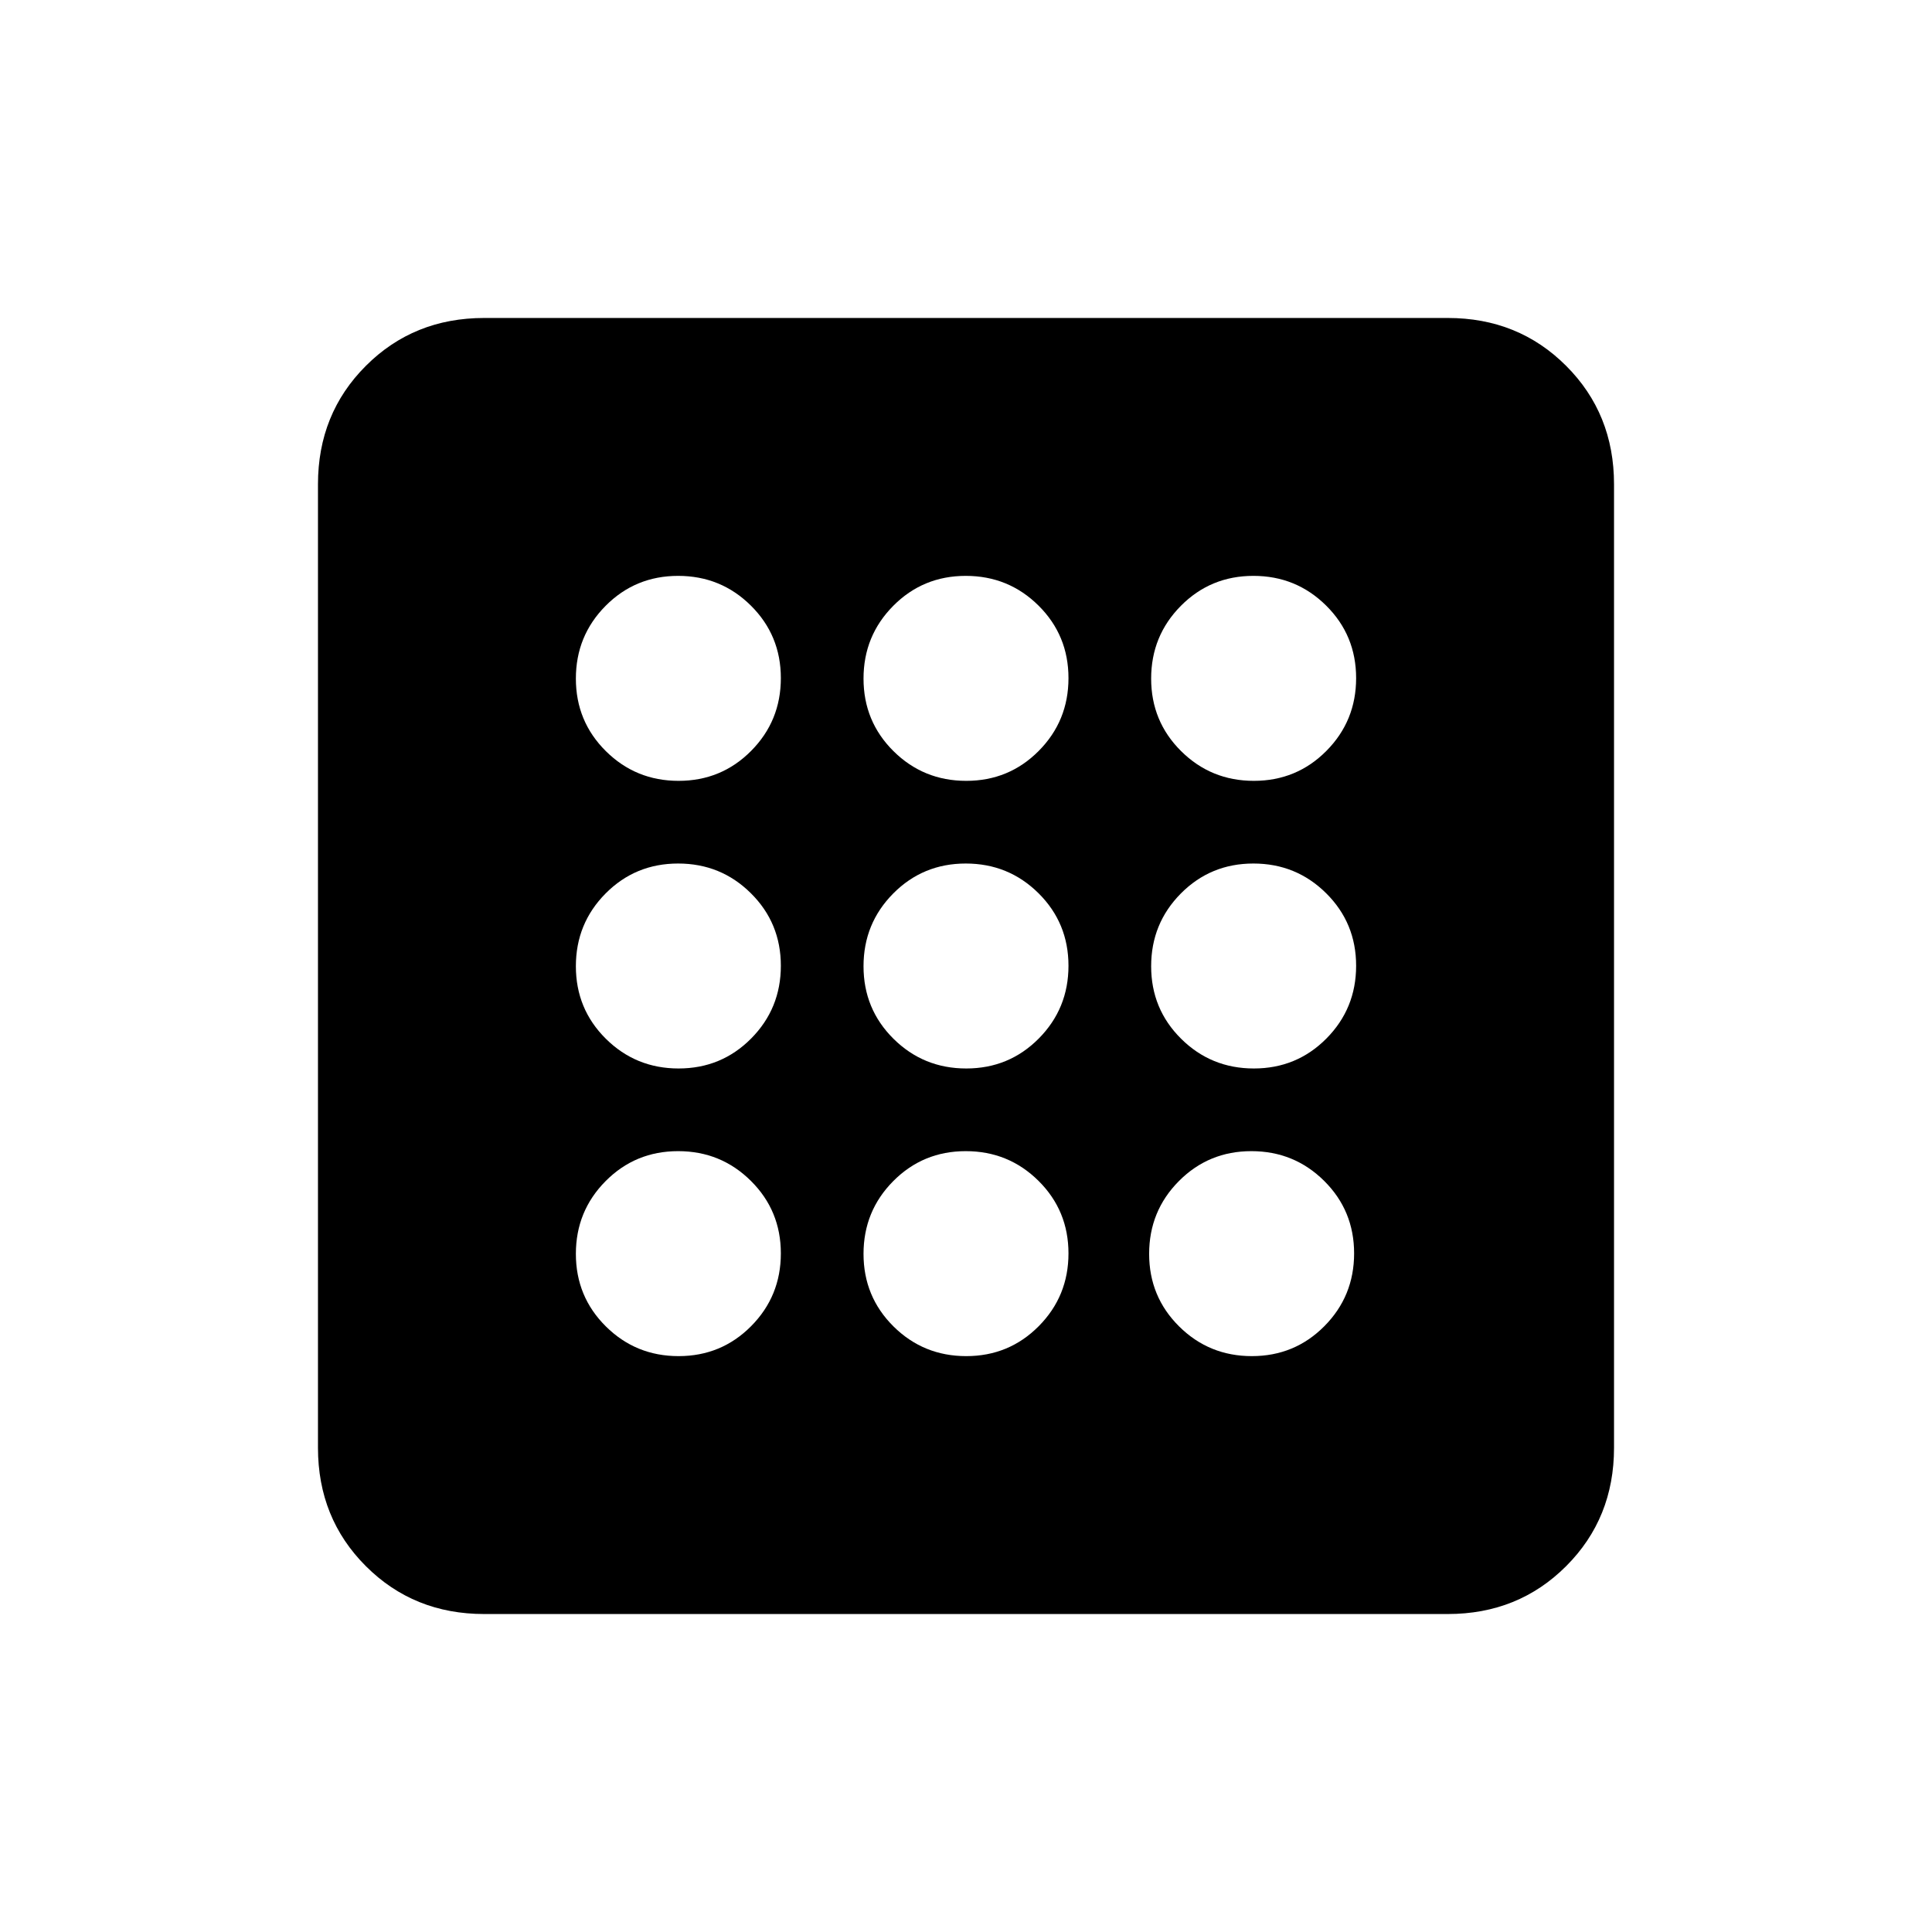 <svg xmlns="http://www.w3.org/2000/svg" height="20" viewBox="0 -960 960 960" width="20"><path d="M337.19-286.15q21.27 0 36.04-14.89T388-337.19q0-21.27-14.89-36.04Q358.23-388 336.96-388q-21.27 0-36.04 14.89-14.77 14.88-14.77 36.15 0 21.27 14.89 36.04t36.15 14.77Zm0-285.85q21.27 0 36.04-14.89Q388-601.77 388-623.04q0-21.27-14.89-36.04-14.88-14.77-36.15-14.77-21.27 0-36.04 14.89t-14.77 36.15q0 21.27 14.89 36.04T337.19-572Zm0 142.92q21.27 0 36.04-14.88Q388-458.85 388-480.12q0-21.26-14.89-36.03-14.88-14.77-36.15-14.77-21.27 0-36.04 14.88-14.77 14.89-14.77 36.16 0 21.26 14.89 36.03t36.15 14.77Zm284.85 142.93q21.27 0 36.04-14.89t14.77-36.15q0-21.27-14.89-36.04T621.81-388q-21.27 0-36.04 14.89Q571-358.23 571-336.96q0 21.27 14.89 36.04 14.88 14.77 36.15 14.77Zm1-285.85q21.27 0 36.04-14.89 14.77-14.88 14.77-36.15 0-21.27-14.89-36.04t-36.15-14.77q-21.27 0-36.04 14.89T572-622.81q0 21.27 14.89 36.04Q601.77-572 623.04-572ZM240.62-158q-35.05 0-58.83-23.79Q158-205.57 158-240.62v-478.76q0-35.05 23.79-58.83Q205.57-802 240.62-802h478.76q35.05 0 58.83 23.79Q802-754.43 802-719.38v478.76q0 35.05-23.79 58.83Q754.43-158 719.38-158H240.62Zm382.42-271.08q21.27 0 36.04-14.88 14.77-14.89 14.77-36.16 0-21.26-14.89-36.03t-36.15-14.77q-21.27 0-36.04 14.88Q572-501.15 572-479.88q0 21.26 14.89 36.03 14.88 14.77 36.15 14.77ZM480.12-572q21.26 0 36.03-14.89 14.77-14.88 14.77-36.15 0-21.27-14.88-36.04-14.89-14.77-36.16-14.77-21.26 0-36.03 14.89t-14.77 36.15q0 21.27 14.88 36.04Q458.85-572 480.12-572Zm0 285.85q21.26 0 36.03-14.89t14.77-36.15q0-21.27-14.88-36.04Q501.15-388 479.88-388q-21.26 0-36.03 14.89-14.77 14.88-14.77 36.15 0 21.27 14.88 36.04 14.89 14.77 36.16 14.77Zm0-142.93q21.26 0 36.03-14.88 14.77-14.89 14.77-36.16 0-21.26-14.88-36.03-14.89-14.77-36.16-14.77-21.26 0-36.03 14.88-14.77 14.89-14.77 36.16 0 21.26 14.88 36.03 14.89 14.77 36.16 14.77Z"/></svg>